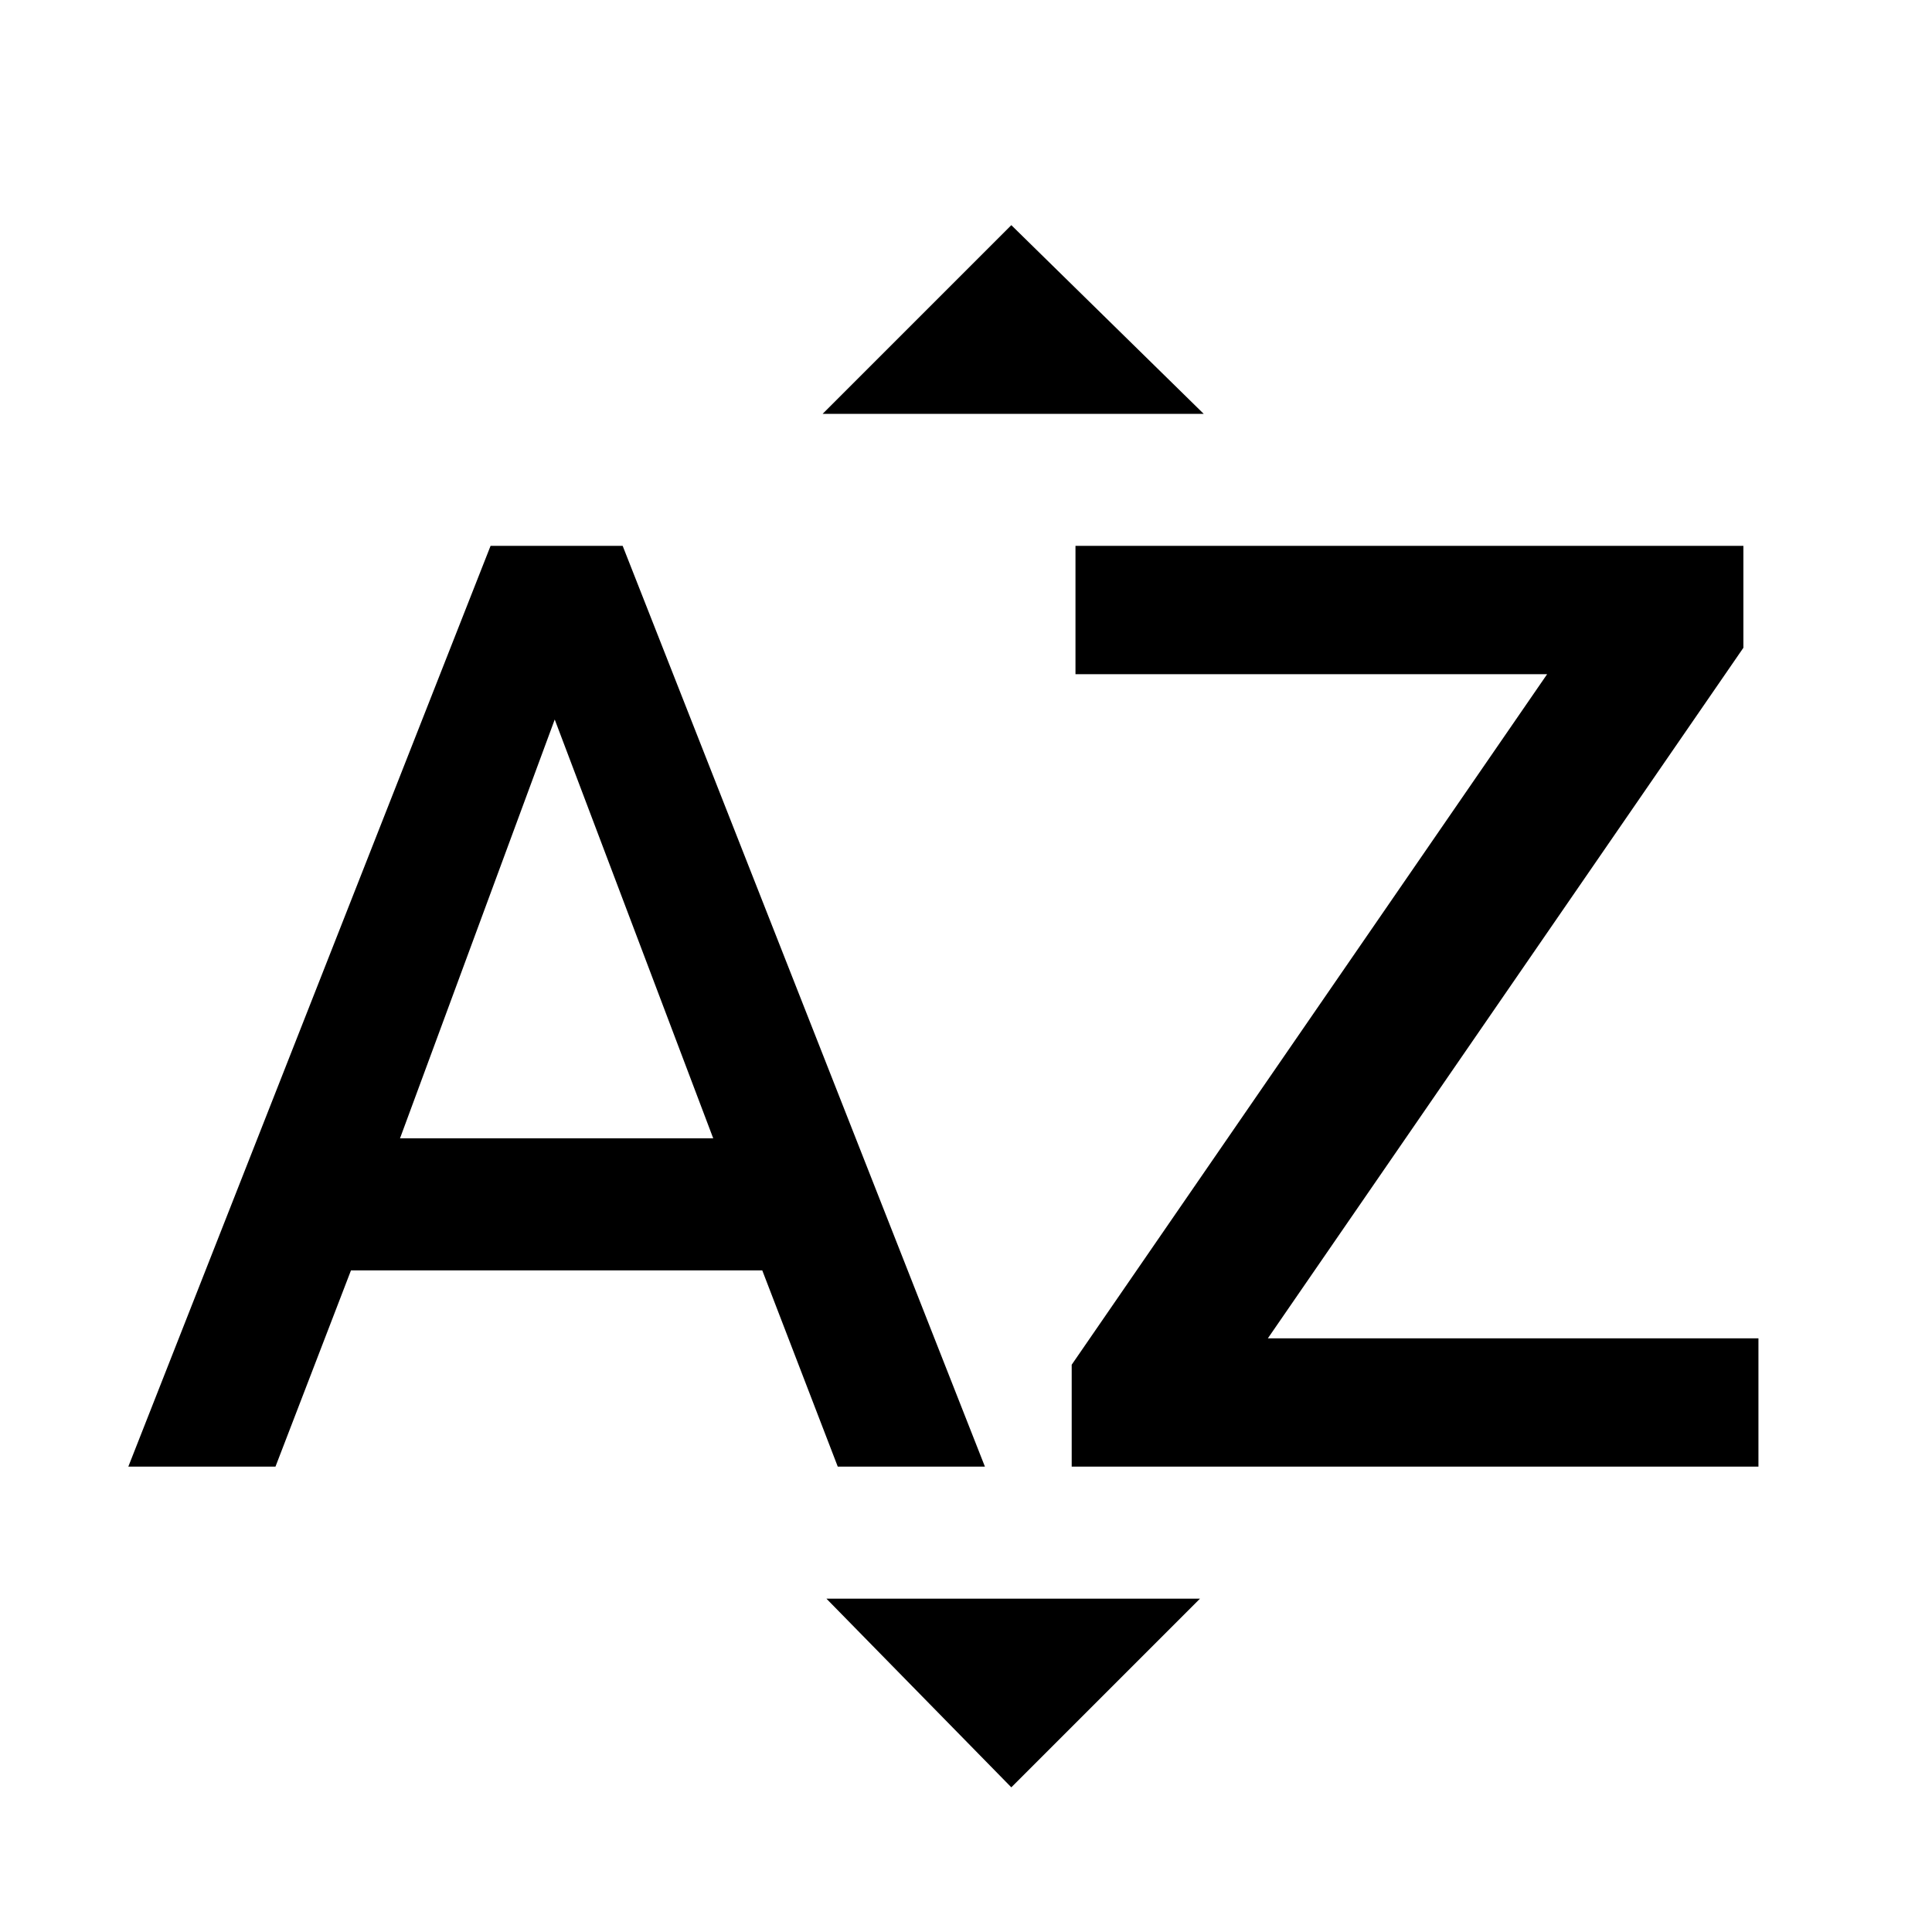 <?xml version="1.0" encoding="utf-8"?>
<!-- Generated by IcoMoon.io -->
<!DOCTYPE svg PUBLIC "-//W3C//DTD SVG 1.1//EN" "http://www.w3.org/Graphics/SVG/1.1/DTD/svg11.dtd">
<svg version="1.1" xmlns="http://www.w3.org/2000/svg" xmlns:xlink="http://www.w3.org/1999/xlink" width="24" height="24" viewBox="0 0 24 24">
<path d="M15.75 16.625h6.094v1.594h-8.531v-1.266l5.906-8.578h-5.859v-1.594h8.297v1.266zM4.969 14.141h3.891l-1.969-5.203zM6.094 6.781h1.641l4.5 11.438h-1.828l-0.938-2.438h-5.109l-0.938 2.438h-1.828zM10.266 19.859h4.641l-2.344 2.344zM14.953 5.141h-4.734l2.344-2.344z"></path>
</svg>
